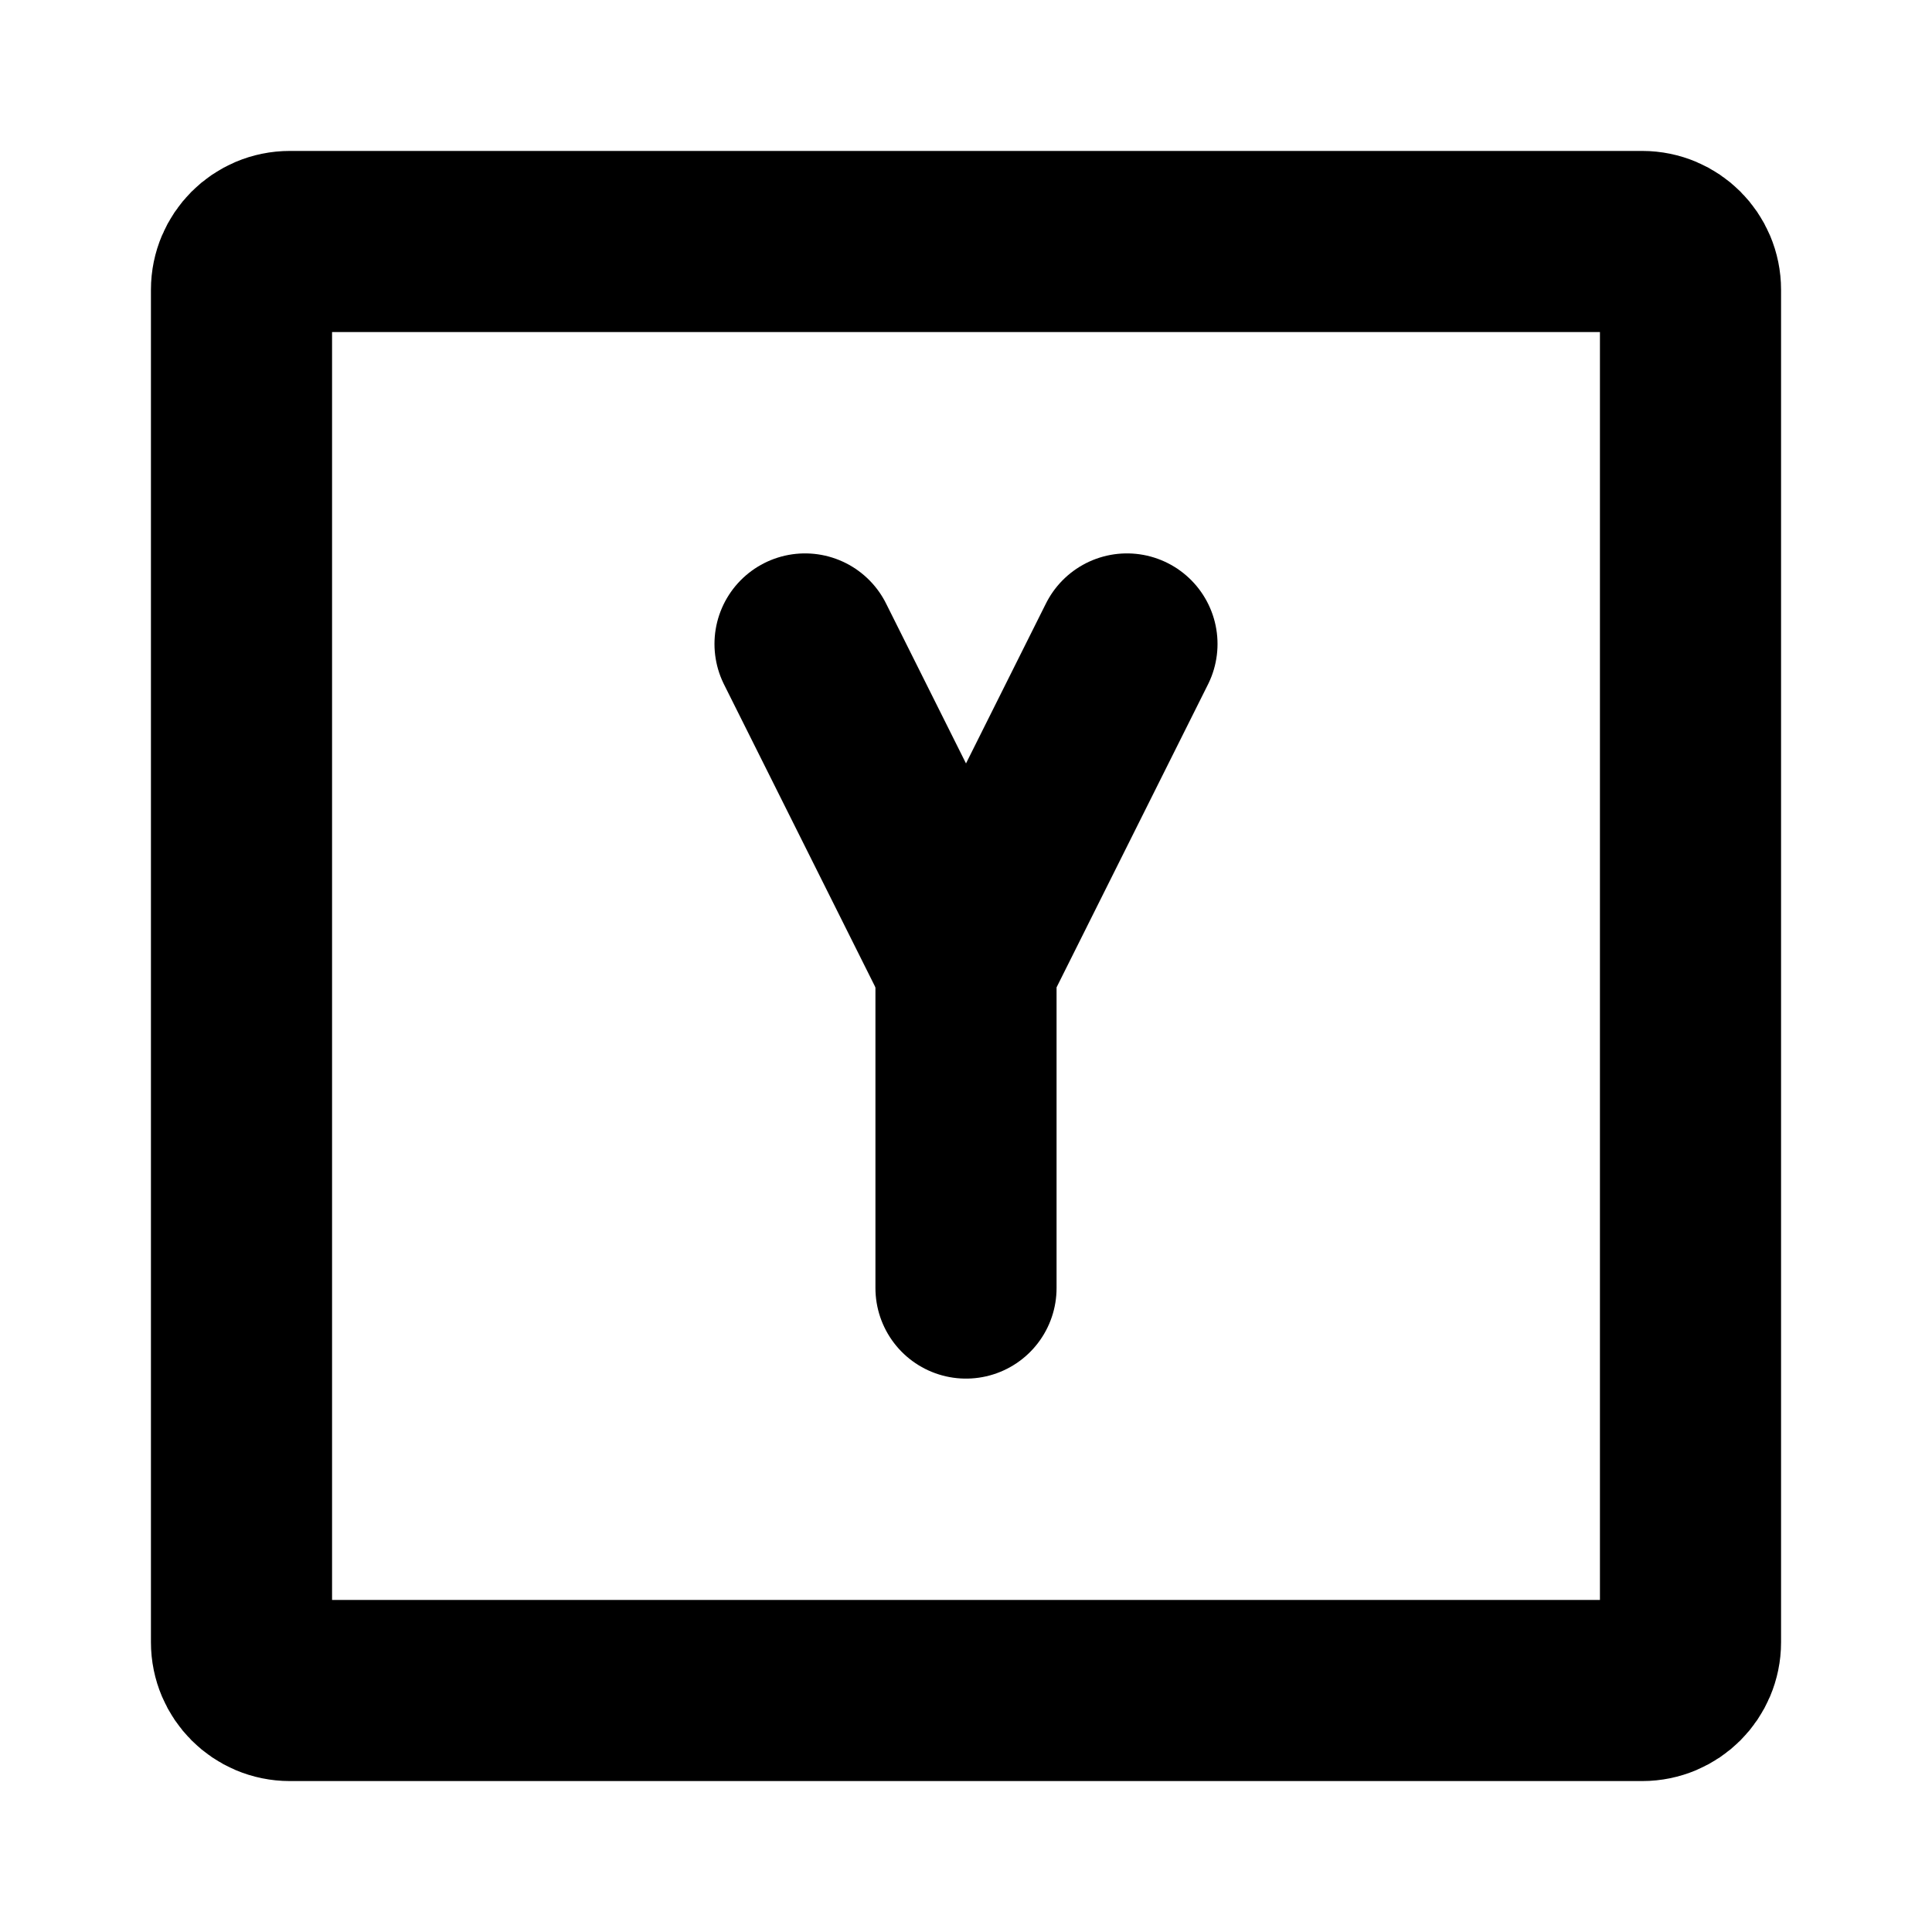<svg width="16" height="16" viewBox="0 0 16 16" fill="none" xmlns="http://www.w3.org/2000/svg">
<path d="M14 2.4V13.6C14 13.821 13.821 14 13.6 14H2.4C2.179 14 2 13.821 2 13.6V2.4C2 2.179 2.179 2 2.4 2H13.6C13.821 2 14 2.179 14 2.4Z" stroke="black" stroke-width="1.5" stroke-linecap="round" stroke-linejoin="round"/>
<path d="M6.667 5.333L8 8" stroke="black" stroke-width="1.5" stroke-linecap="round" stroke-linejoin="round"/>
<path d="M9.333 5.333L8 8V10.667" stroke="black" stroke-width="1.5" stroke-linecap="round" stroke-linejoin="round"/>
</svg>
